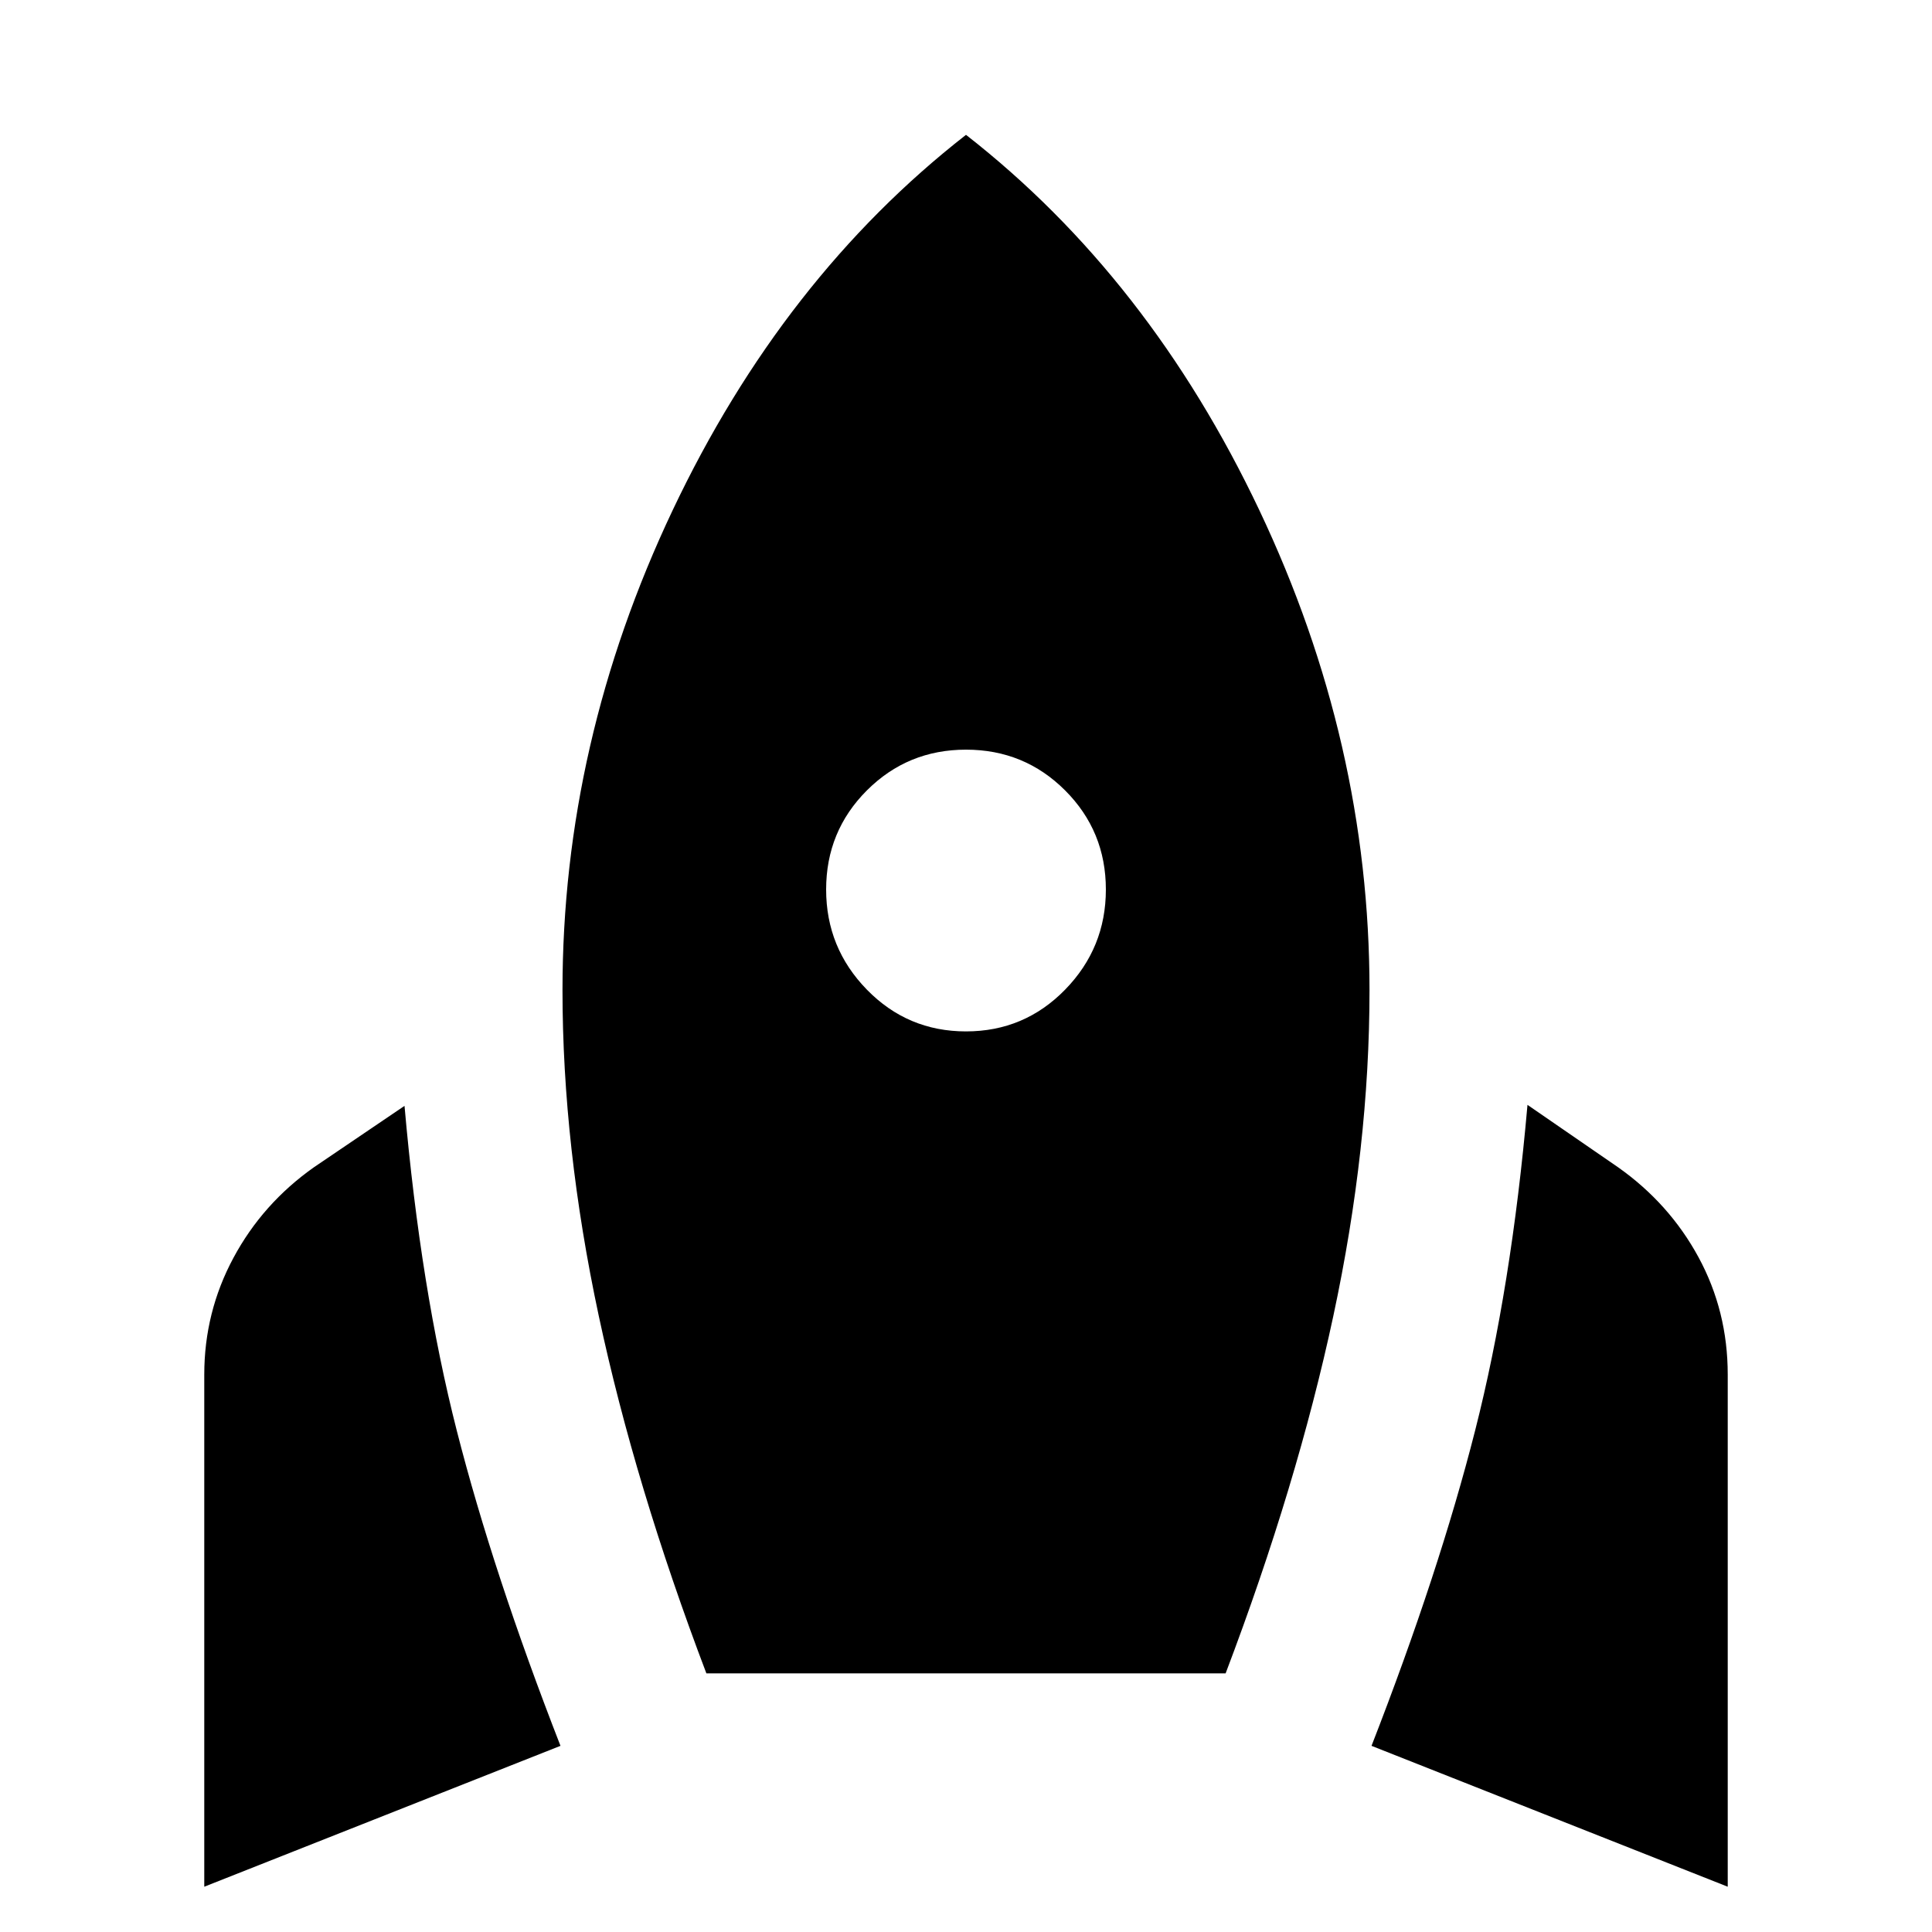 <svg xmlns="http://www.w3.org/2000/svg" height="24" viewBox="0 -960 960 960" width="24"><path d="M101.5-22.5V-277q0-31 14.5-58t40-45l45-30.5q8 91 26 161.5t51.5 156.5l-177 70Zm249.5-106q-35.5-93.5-53.5-177.75T279.5-468q0-123 54.75-238.5T480-893q91 71 145.75 186.5T680.5-468q0 78-18 162T609-128.5H351Zm129-319q29 0 49.25-20.75T549.5-518q0-29-20.25-49.25T480-587.5q-29 0-49.25 20.25T410.5-518q0 29 20.25 49.75T480-447.5Zm378.5 425-177-70q33.5-86 51.5-156.75T759-411l45 31q25.5 18 40 44.75T858.5-277v254.5Z"/></svg>